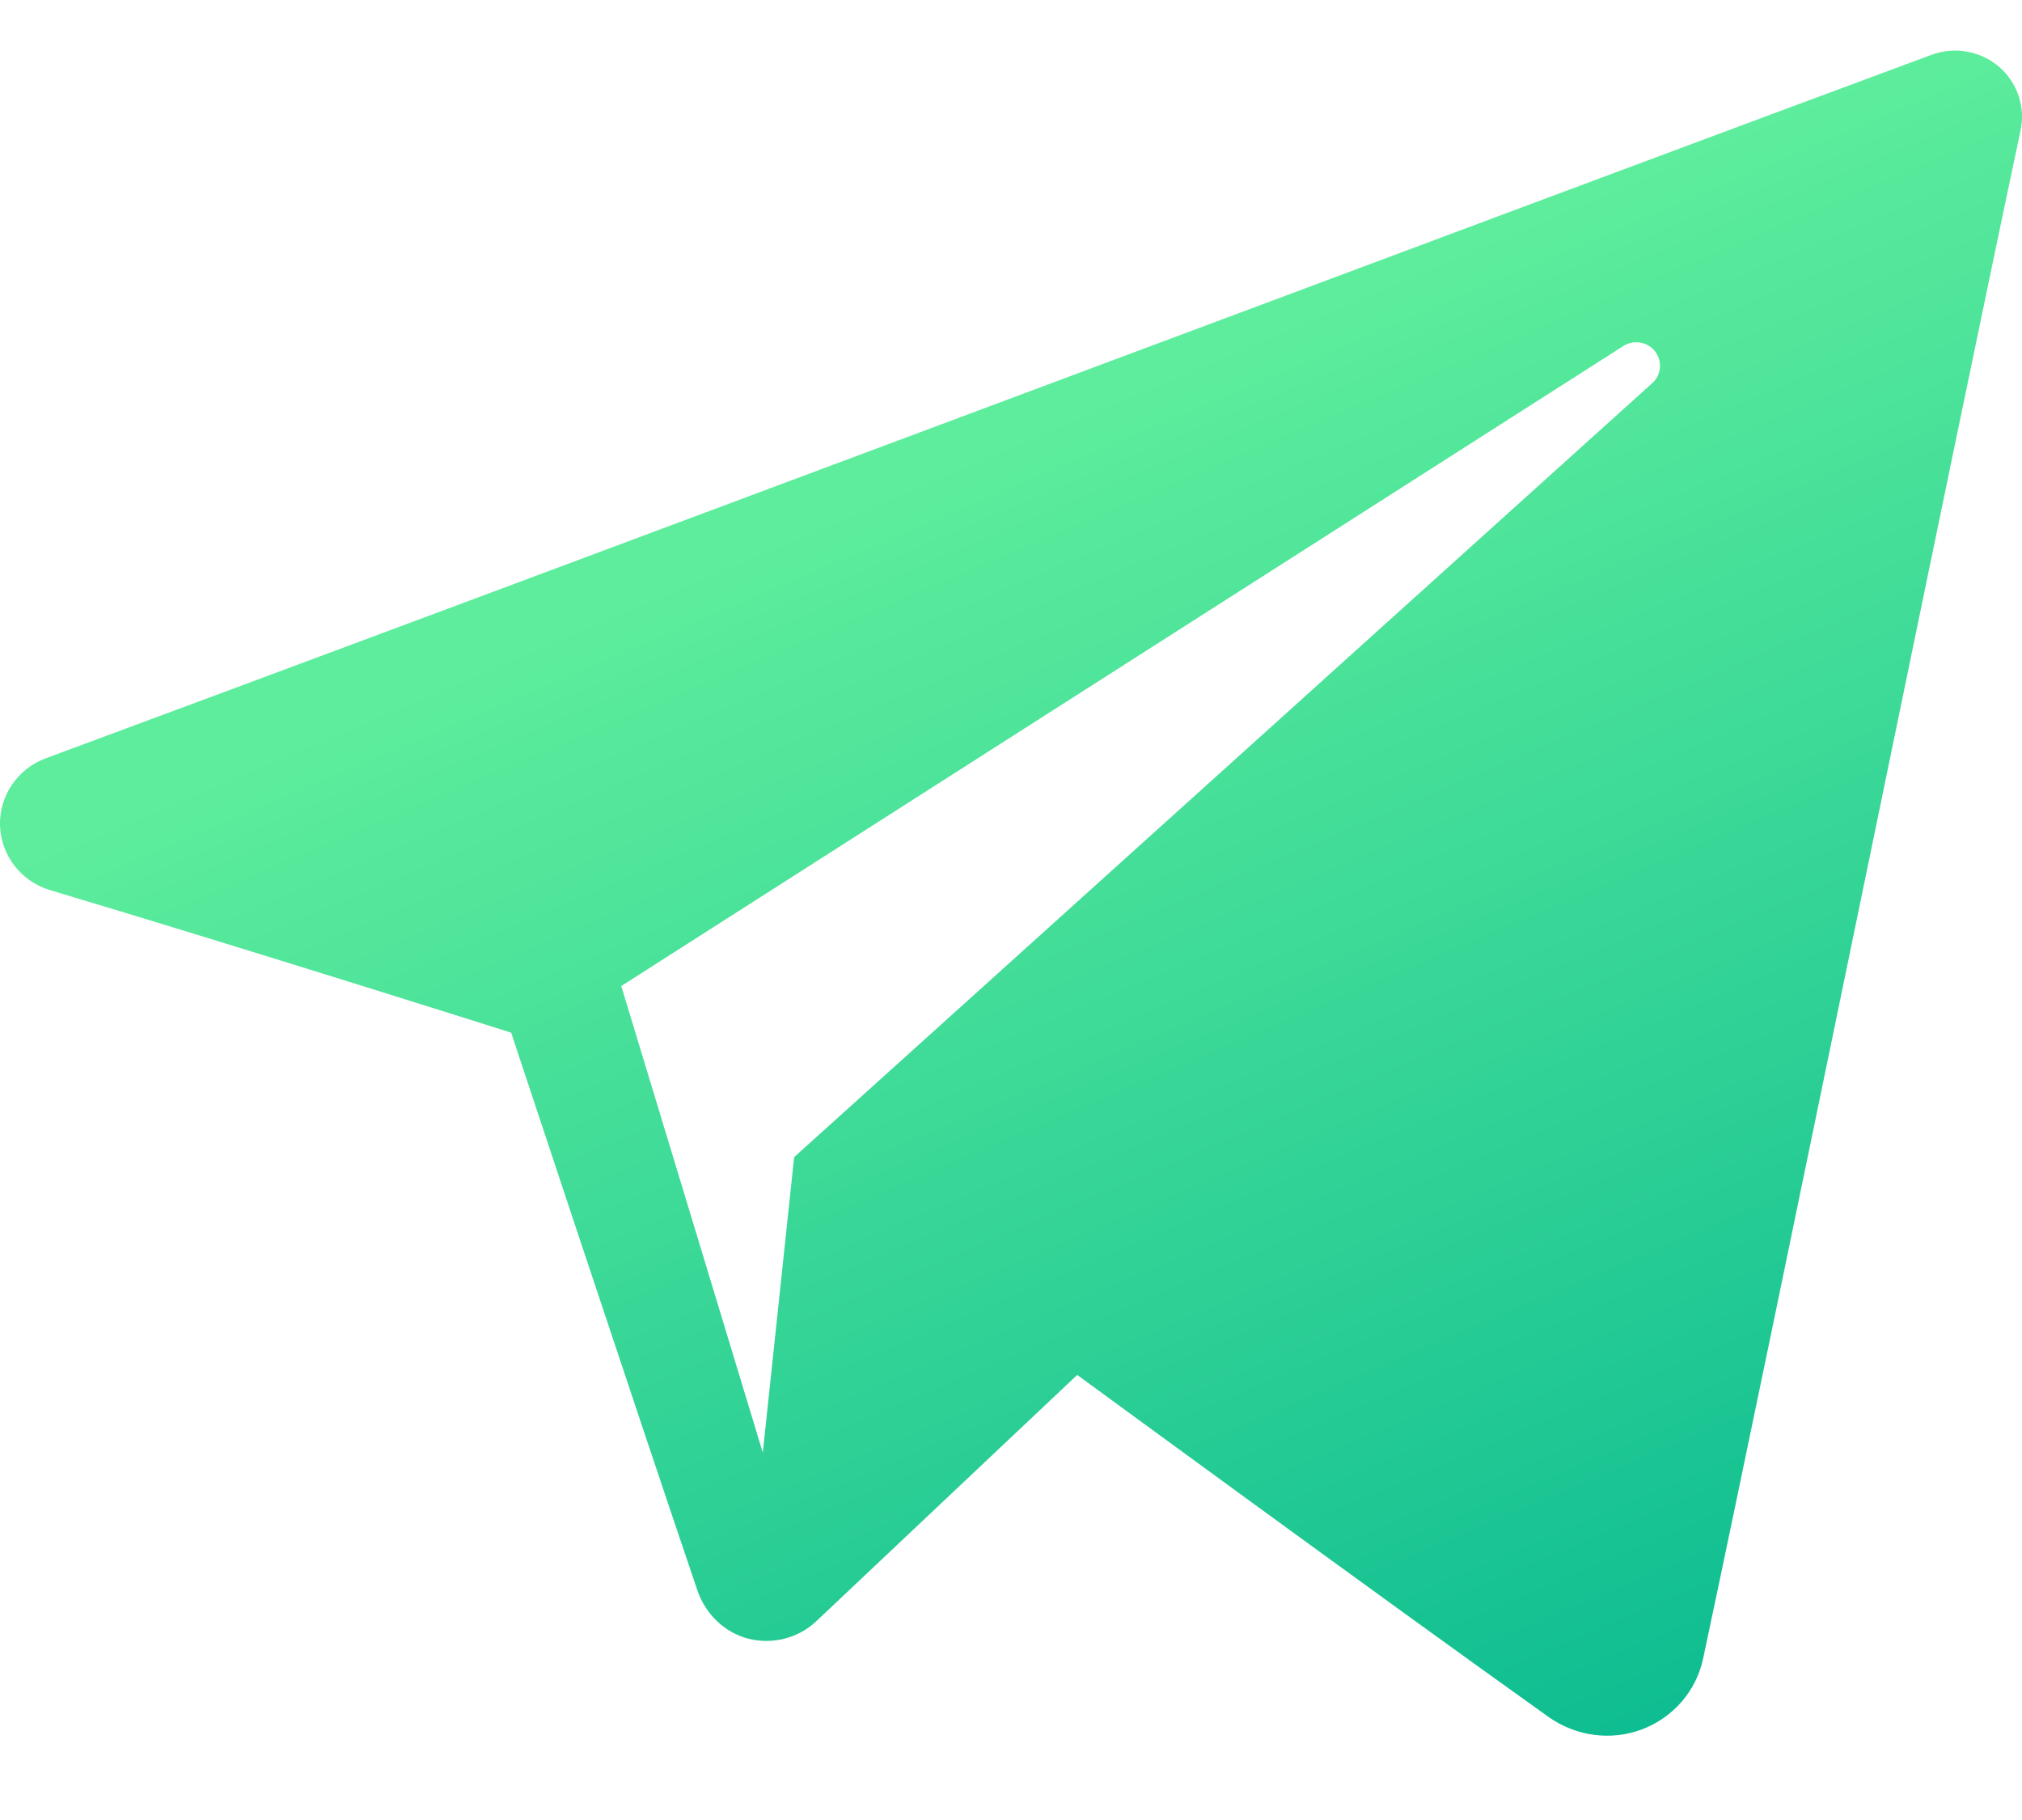 <svg width="20" height="18" viewBox="0 0 20 18" fill="none" xmlns="http://www.w3.org/2000/svg">
<path fill-rule="evenodd" clip-rule="evenodd" d="M15.32 16.983C15.589 17.172 15.934 17.22 16.243 17.103C16.551 16.986 16.778 16.723 16.846 16.403C17.57 13 19.327 4.386 19.986 1.29C20.036 1.057 19.953 0.814 19.77 0.658C19.586 0.503 19.332 0.458 19.105 0.542C15.611 1.835 4.85 5.872 0.452 7.5C0.173 7.603 -0.009 7.872 0 8.166C0.01 8.461 0.209 8.717 0.494 8.803C2.467 9.393 5.056 10.213 5.056 10.213C5.056 10.213 6.266 13.867 6.897 15.726C6.976 15.959 7.159 16.142 7.399 16.206C7.639 16.268 7.896 16.203 8.075 16.033C9.089 15.077 10.655 13.598 10.655 13.598C10.655 13.598 13.632 15.78 15.32 16.983ZM6.145 9.752L7.545 14.367L7.855 11.444C7.855 11.444 13.261 6.568 16.343 3.789C16.433 3.708 16.445 3.571 16.37 3.475C16.296 3.379 16.16 3.357 16.057 3.422C12.485 5.702 6.145 9.752 6.145 9.752Z" fill="url(#paint0_linear_267_131)"/>
<defs>
<linearGradient id="paint0_linear_267_131" x1="6.354" y1="0.5" x2="13.828" y2="18.064" gradientUnits="userSpaceOnUse">
<stop offset="0.26" stop-color="#5DED9C"/>
<stop offset="1" stop-color="#0EBD91"/>
</linearGradient>
</defs>
</svg>
